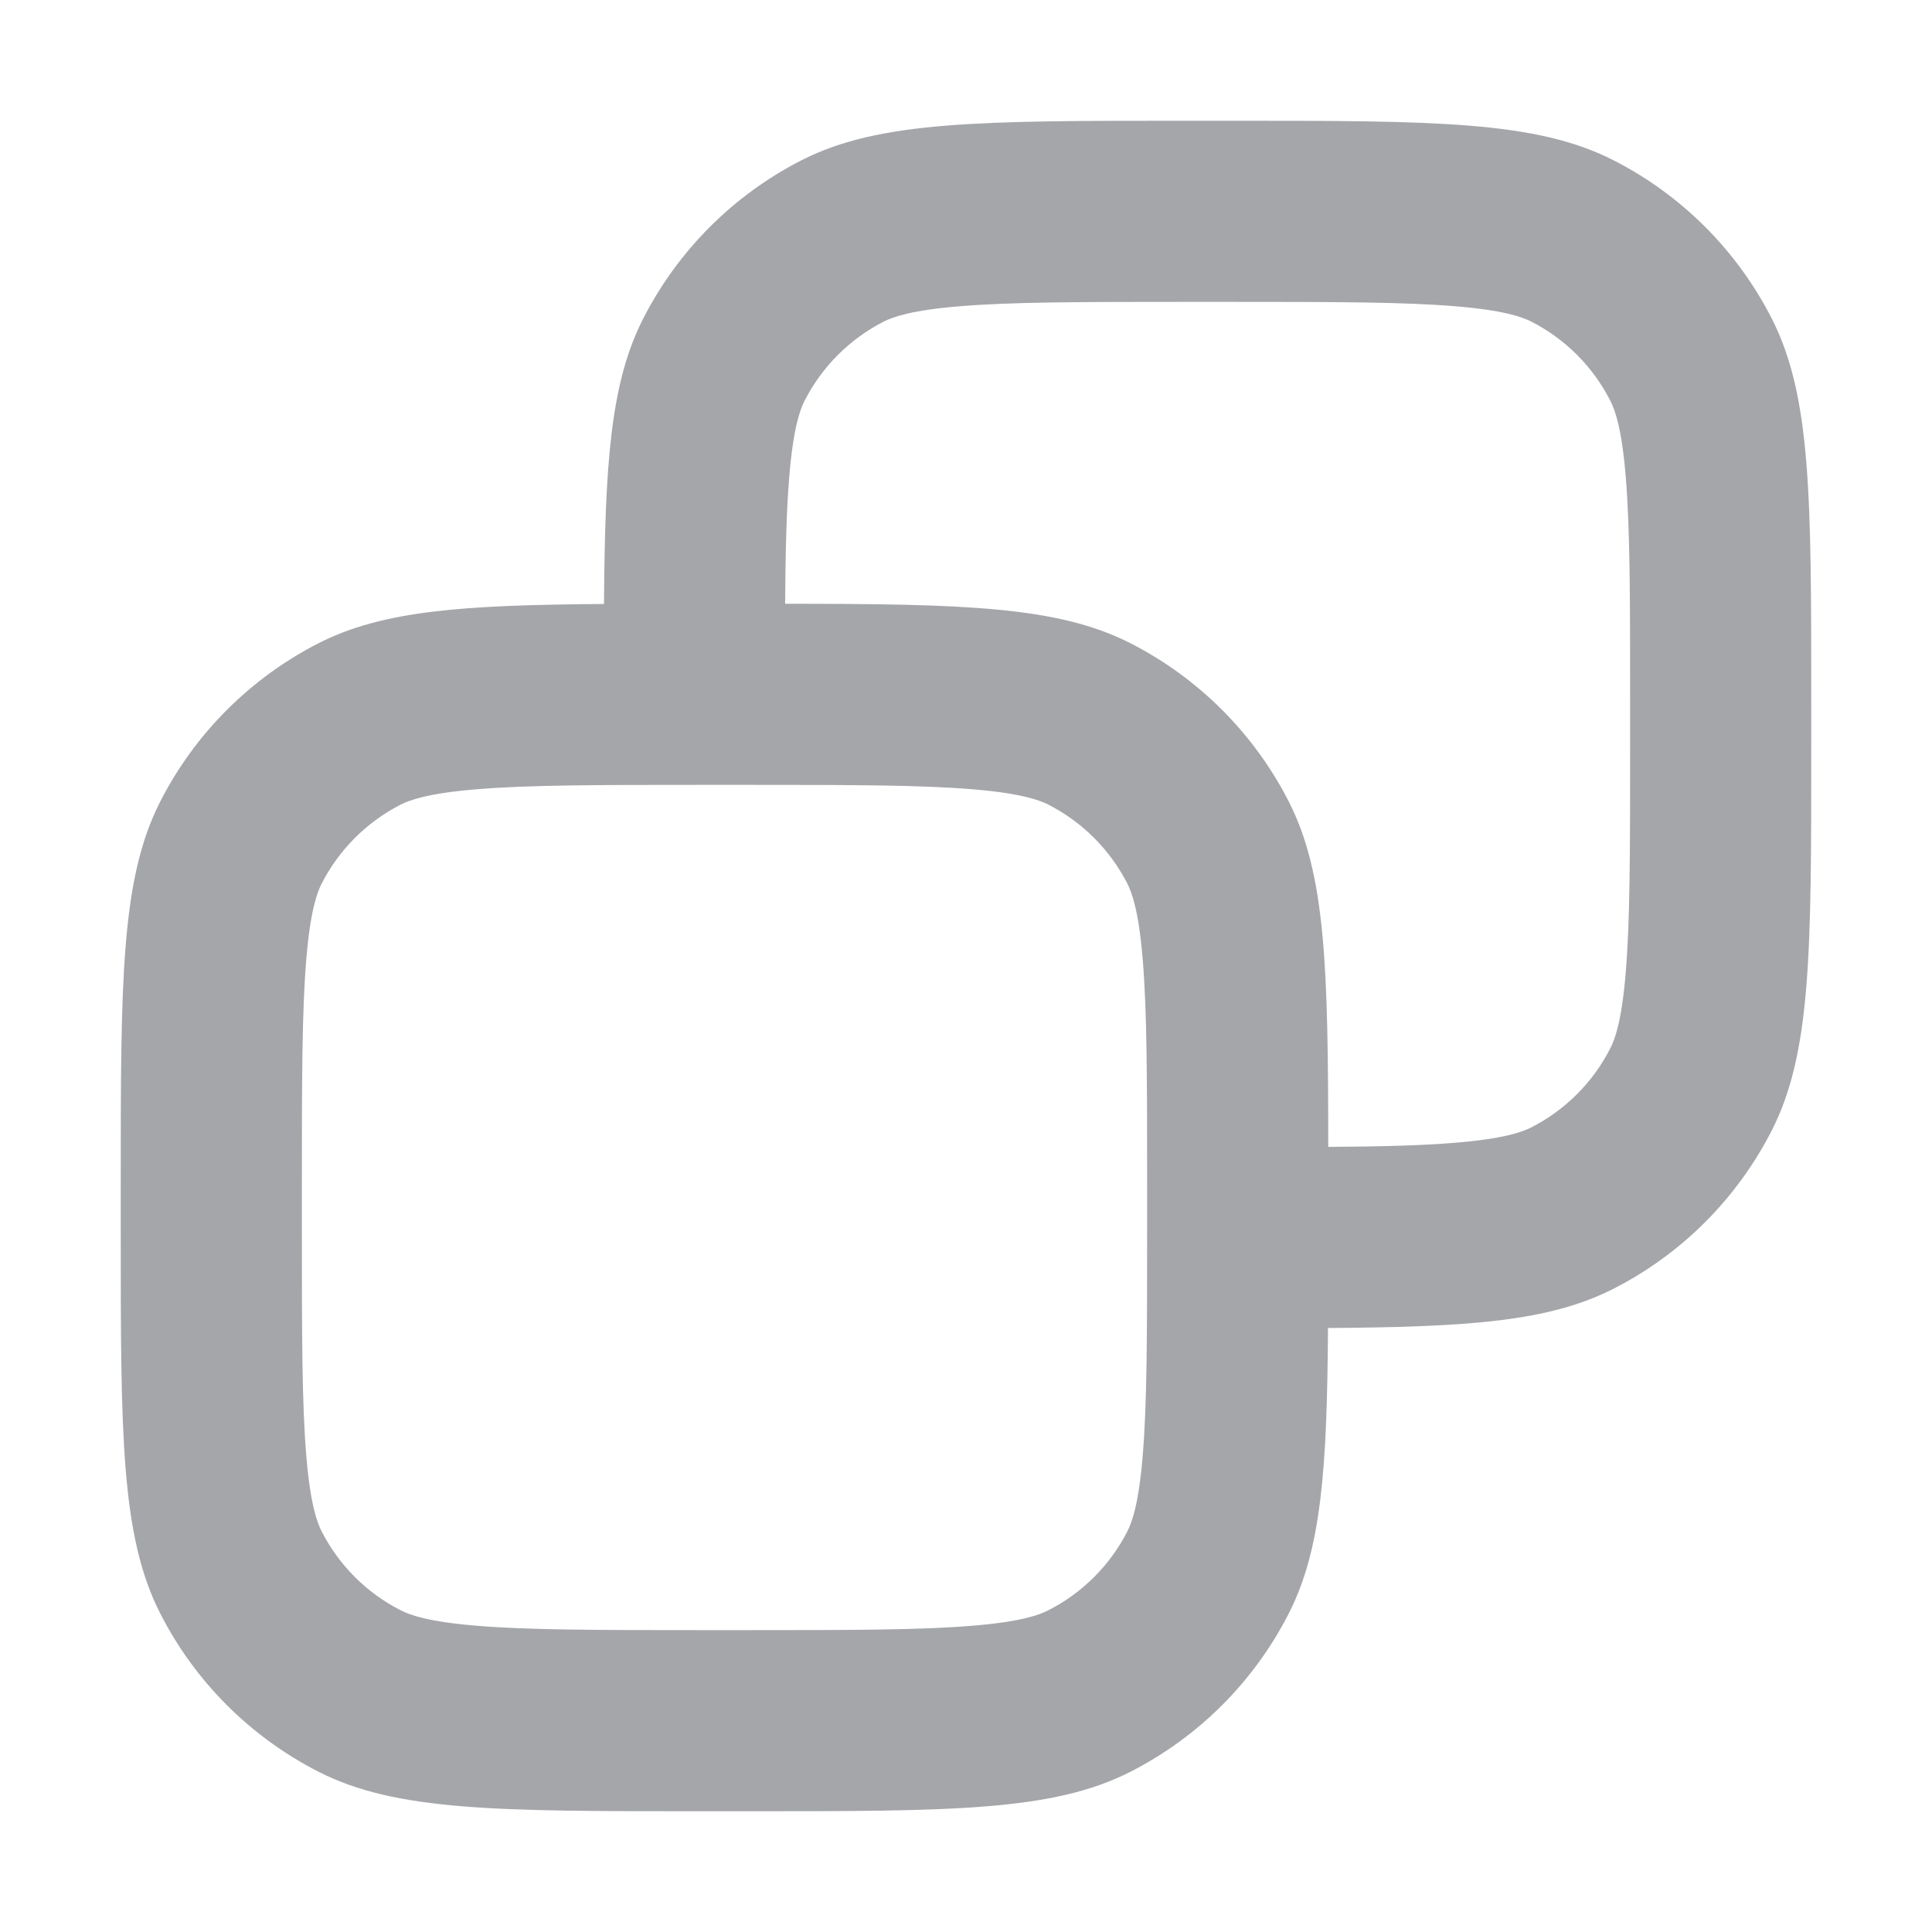 <svg width="16" height="16" viewBox="0 0 16 16" fill="none" xmlns="http://www.w3.org/2000/svg"><path fill-rule="evenodd" clip-rule="evenodd" d="M10.2 2.5H9.8C8.935 2.5 8.377 2.501 7.952 2.536C7.544 2.569 7.393 2.626 7.319 2.663C7.037 2.807 6.807 3.037 6.663 3.319C6.626 3.393 6.569 3.544 6.536 3.952C6.513 4.229 6.505 4.562 6.502 5C7.983 5.001 8.76 5.02 9.362 5.327C9.926 5.615 10.385 6.074 10.673 6.638C10.98 7.24 10.999 8.017 11 9.498C11.438 9.495 11.771 9.487 12.048 9.464C12.456 9.431 12.607 9.374 12.681 9.337C12.963 9.193 13.193 8.963 13.336 8.681C13.374 8.607 13.431 8.456 13.464 8.048C13.499 7.623 13.5 7.065 13.5 6.2V5.8C13.5 4.935 13.499 4.377 13.464 3.952C13.431 3.544 13.374 3.393 13.336 3.319C13.193 3.037 12.963 2.807 12.681 2.663C12.607 2.626 12.456 2.569 12.048 2.536C11.623 2.501 11.065 2.5 10.2 2.5ZM10.998 10.998C12.164 10.99 12.831 10.944 13.362 10.673C13.927 10.385 14.385 9.926 14.673 9.362C15 8.72 15 7.88 15 6.2V5.8C15 4.12 15 3.28 14.673 2.638C14.385 2.074 13.927 1.615 13.362 1.327C12.72 1 11.88 1 10.2 1H9.8C8.12 1 7.28 1 6.638 1.327C6.074 1.615 5.615 2.074 5.327 2.638C5.056 3.169 5.01 3.836 5.002 5.002C3.836 5.01 3.169 5.056 2.638 5.327C2.074 5.615 1.615 6.074 1.327 6.638C1 7.28 1 8.12 1 9.8V10.2C1 11.88 1 12.72 1.327 13.362C1.615 13.927 2.074 14.385 2.638 14.673C3.28 15 4.12 15 5.8 15H6.2C7.88 15 8.72 15 9.362 14.673C9.926 14.385 10.385 13.927 10.673 13.362C10.944 12.831 10.99 12.164 10.998 10.998ZM5.8 6.5H6.2C7.065 6.5 7.623 6.501 8.048 6.536C8.456 6.569 8.607 6.626 8.681 6.663C8.963 6.807 9.193 7.037 9.337 7.319C9.374 7.393 9.431 7.544 9.464 7.952C9.499 8.377 9.5 8.935 9.5 9.8V10.2C9.5 11.065 9.499 11.623 9.464 12.048C9.431 12.456 9.374 12.607 9.337 12.681C9.193 12.963 8.963 13.193 8.681 13.336C8.607 13.374 8.456 13.431 8.048 13.464C7.623 13.499 7.065 13.5 6.2 13.5H5.8C4.935 13.5 4.377 13.499 3.952 13.464C3.544 13.431 3.393 13.374 3.319 13.336C3.037 13.193 2.807 12.963 2.663 12.681C2.626 12.607 2.569 12.456 2.536 12.048C2.501 11.623 2.5 11.065 2.5 10.2V9.8C2.5 8.935 2.501 8.377 2.536 7.952C2.569 7.544 2.626 7.393 2.663 7.319C2.807 7.037 3.037 6.807 3.319 6.663C3.393 6.626 3.544 6.569 3.952 6.536C4.377 6.501 4.935 6.5 5.8 6.5Z" fill="#8f9093" fill-opacity="0.8"></path></svg>
